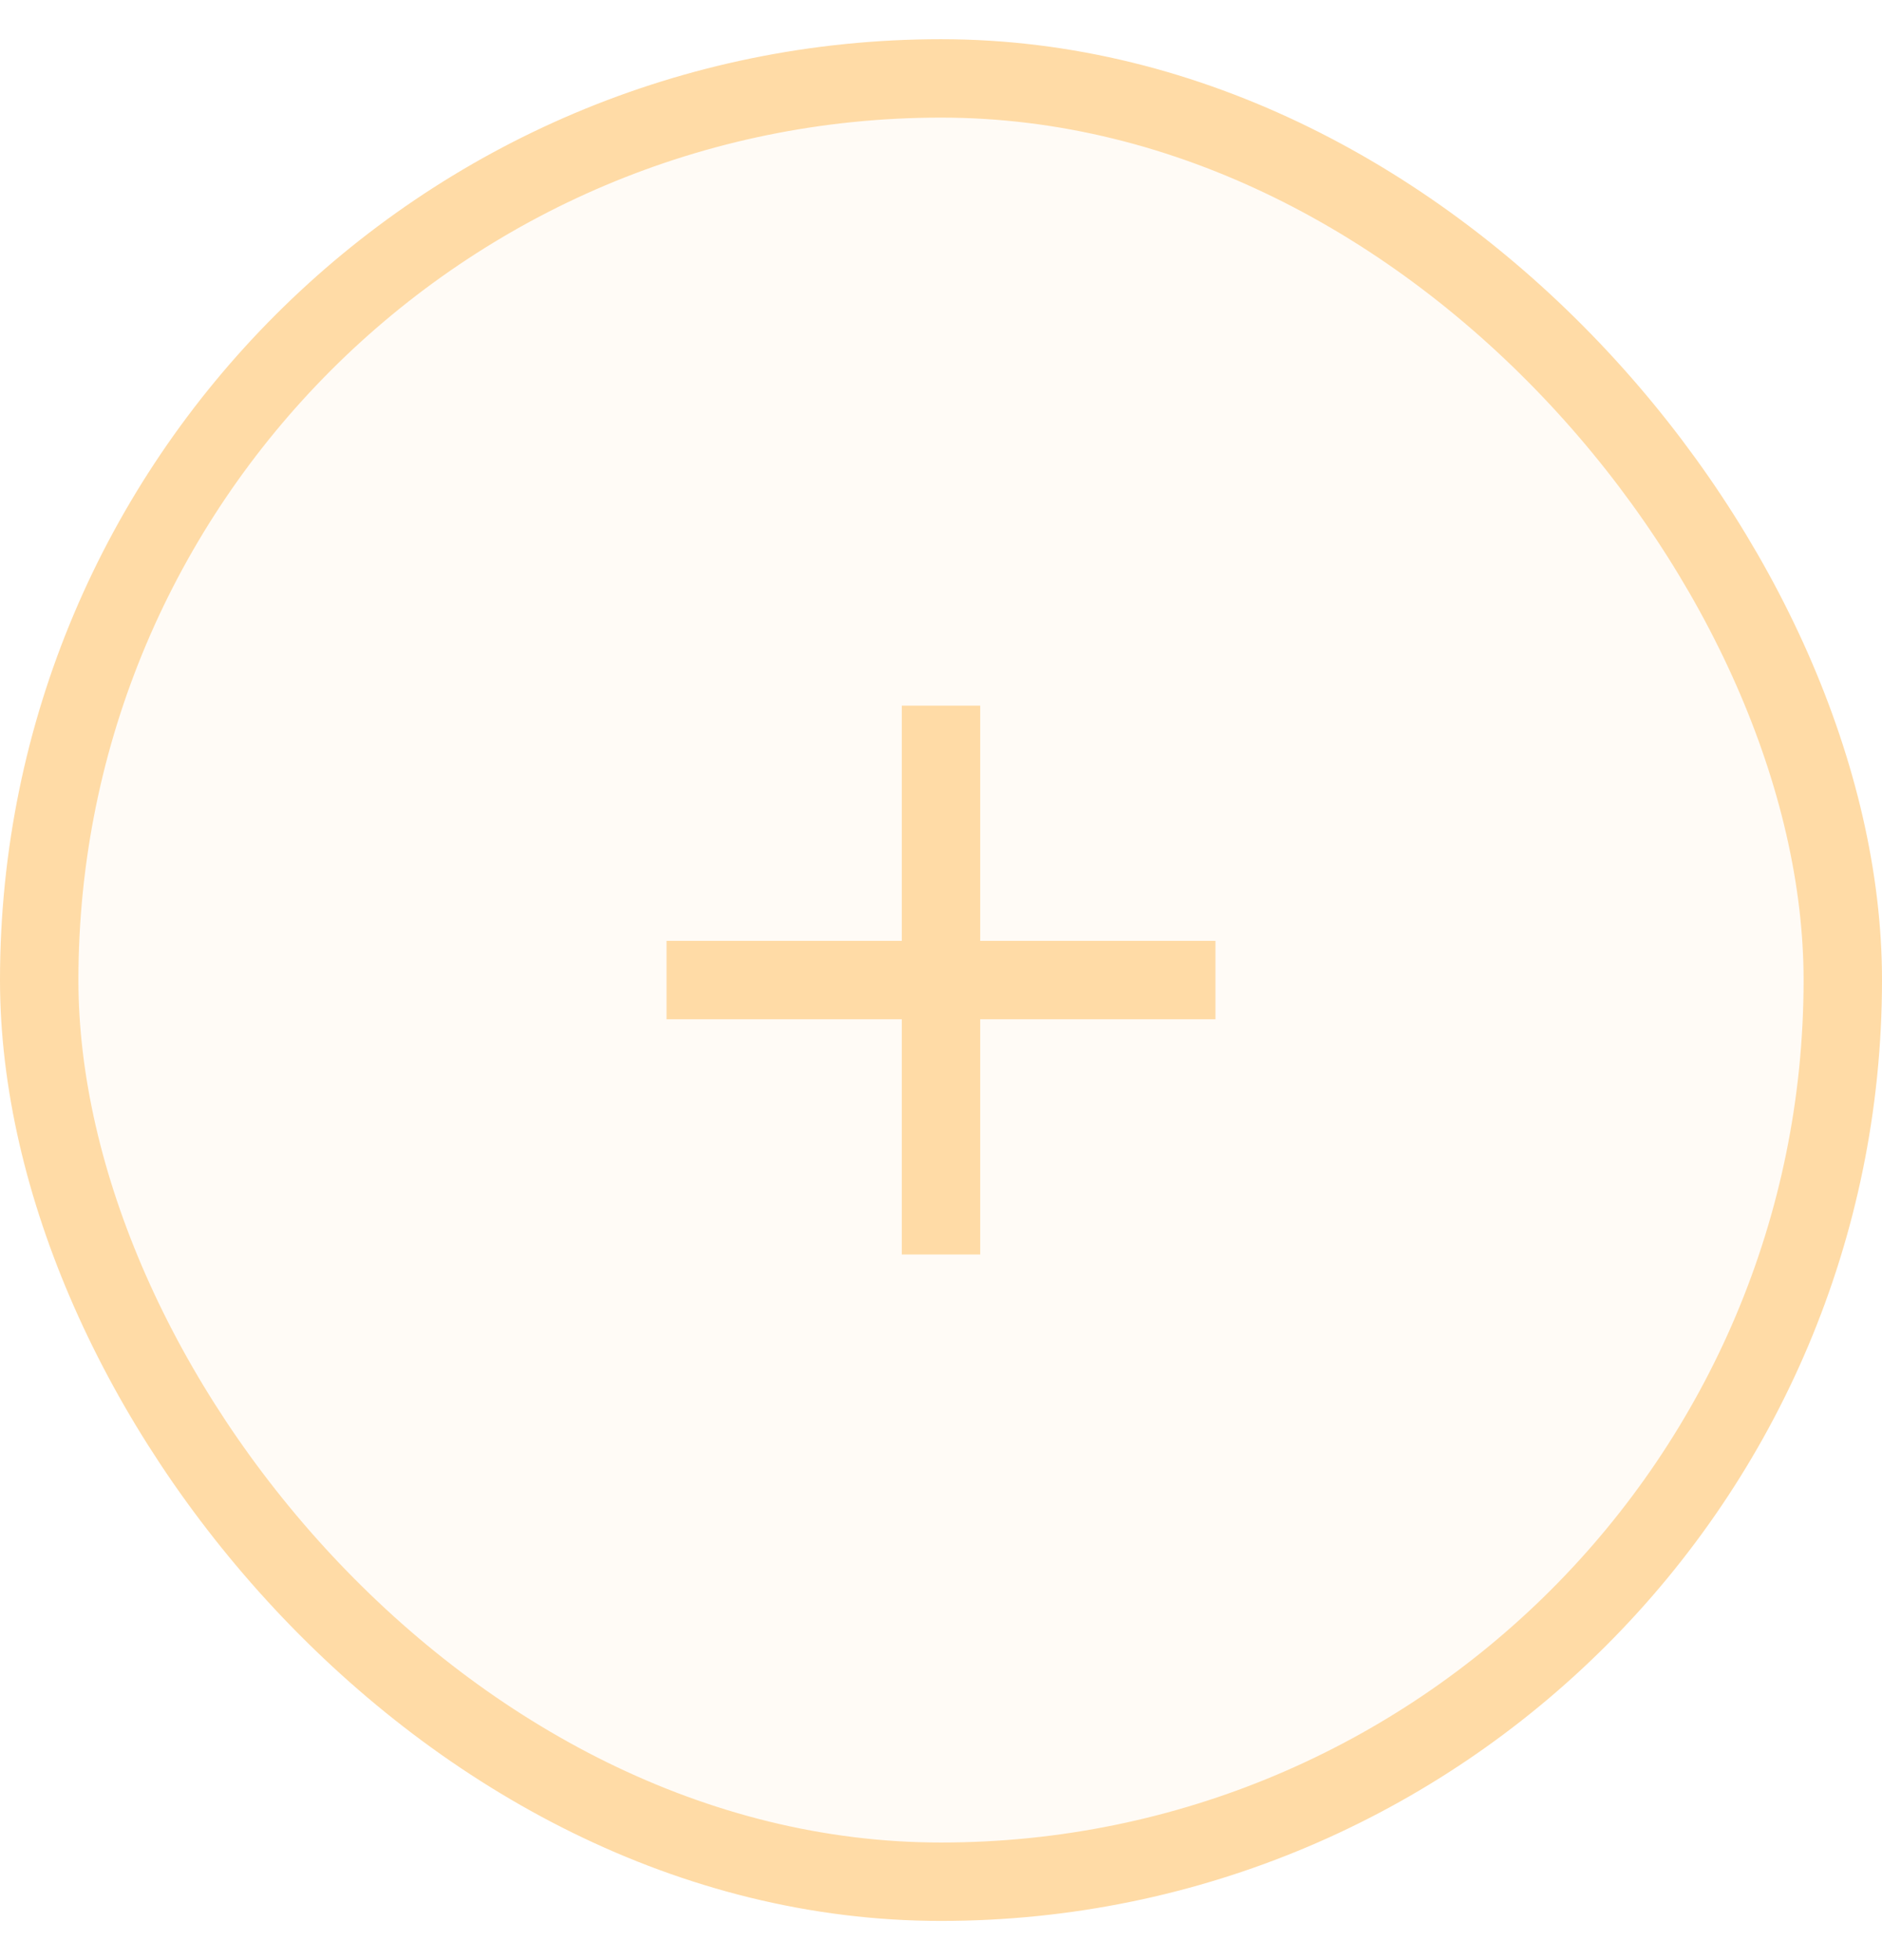<svg width="24" height="25" viewBox="0 0 24 25" fill="none" xmlns="http://www.w3.org/2000/svg">
<rect x="0.5" y="1" width="23" height="23" rx="11.5" fill="#FFDBA6" fill-opacity="0.1"/>
<path d="M15.5 12H12.5V9H11.5V12H8.5V13H11.5V16H12.5V13H15.5V12Z" fill="#FFDBA6"/>
<rect x="0.5" y="1" width="23" height="23" rx="11.5" stroke="#FFDBA6"/>
</svg>
